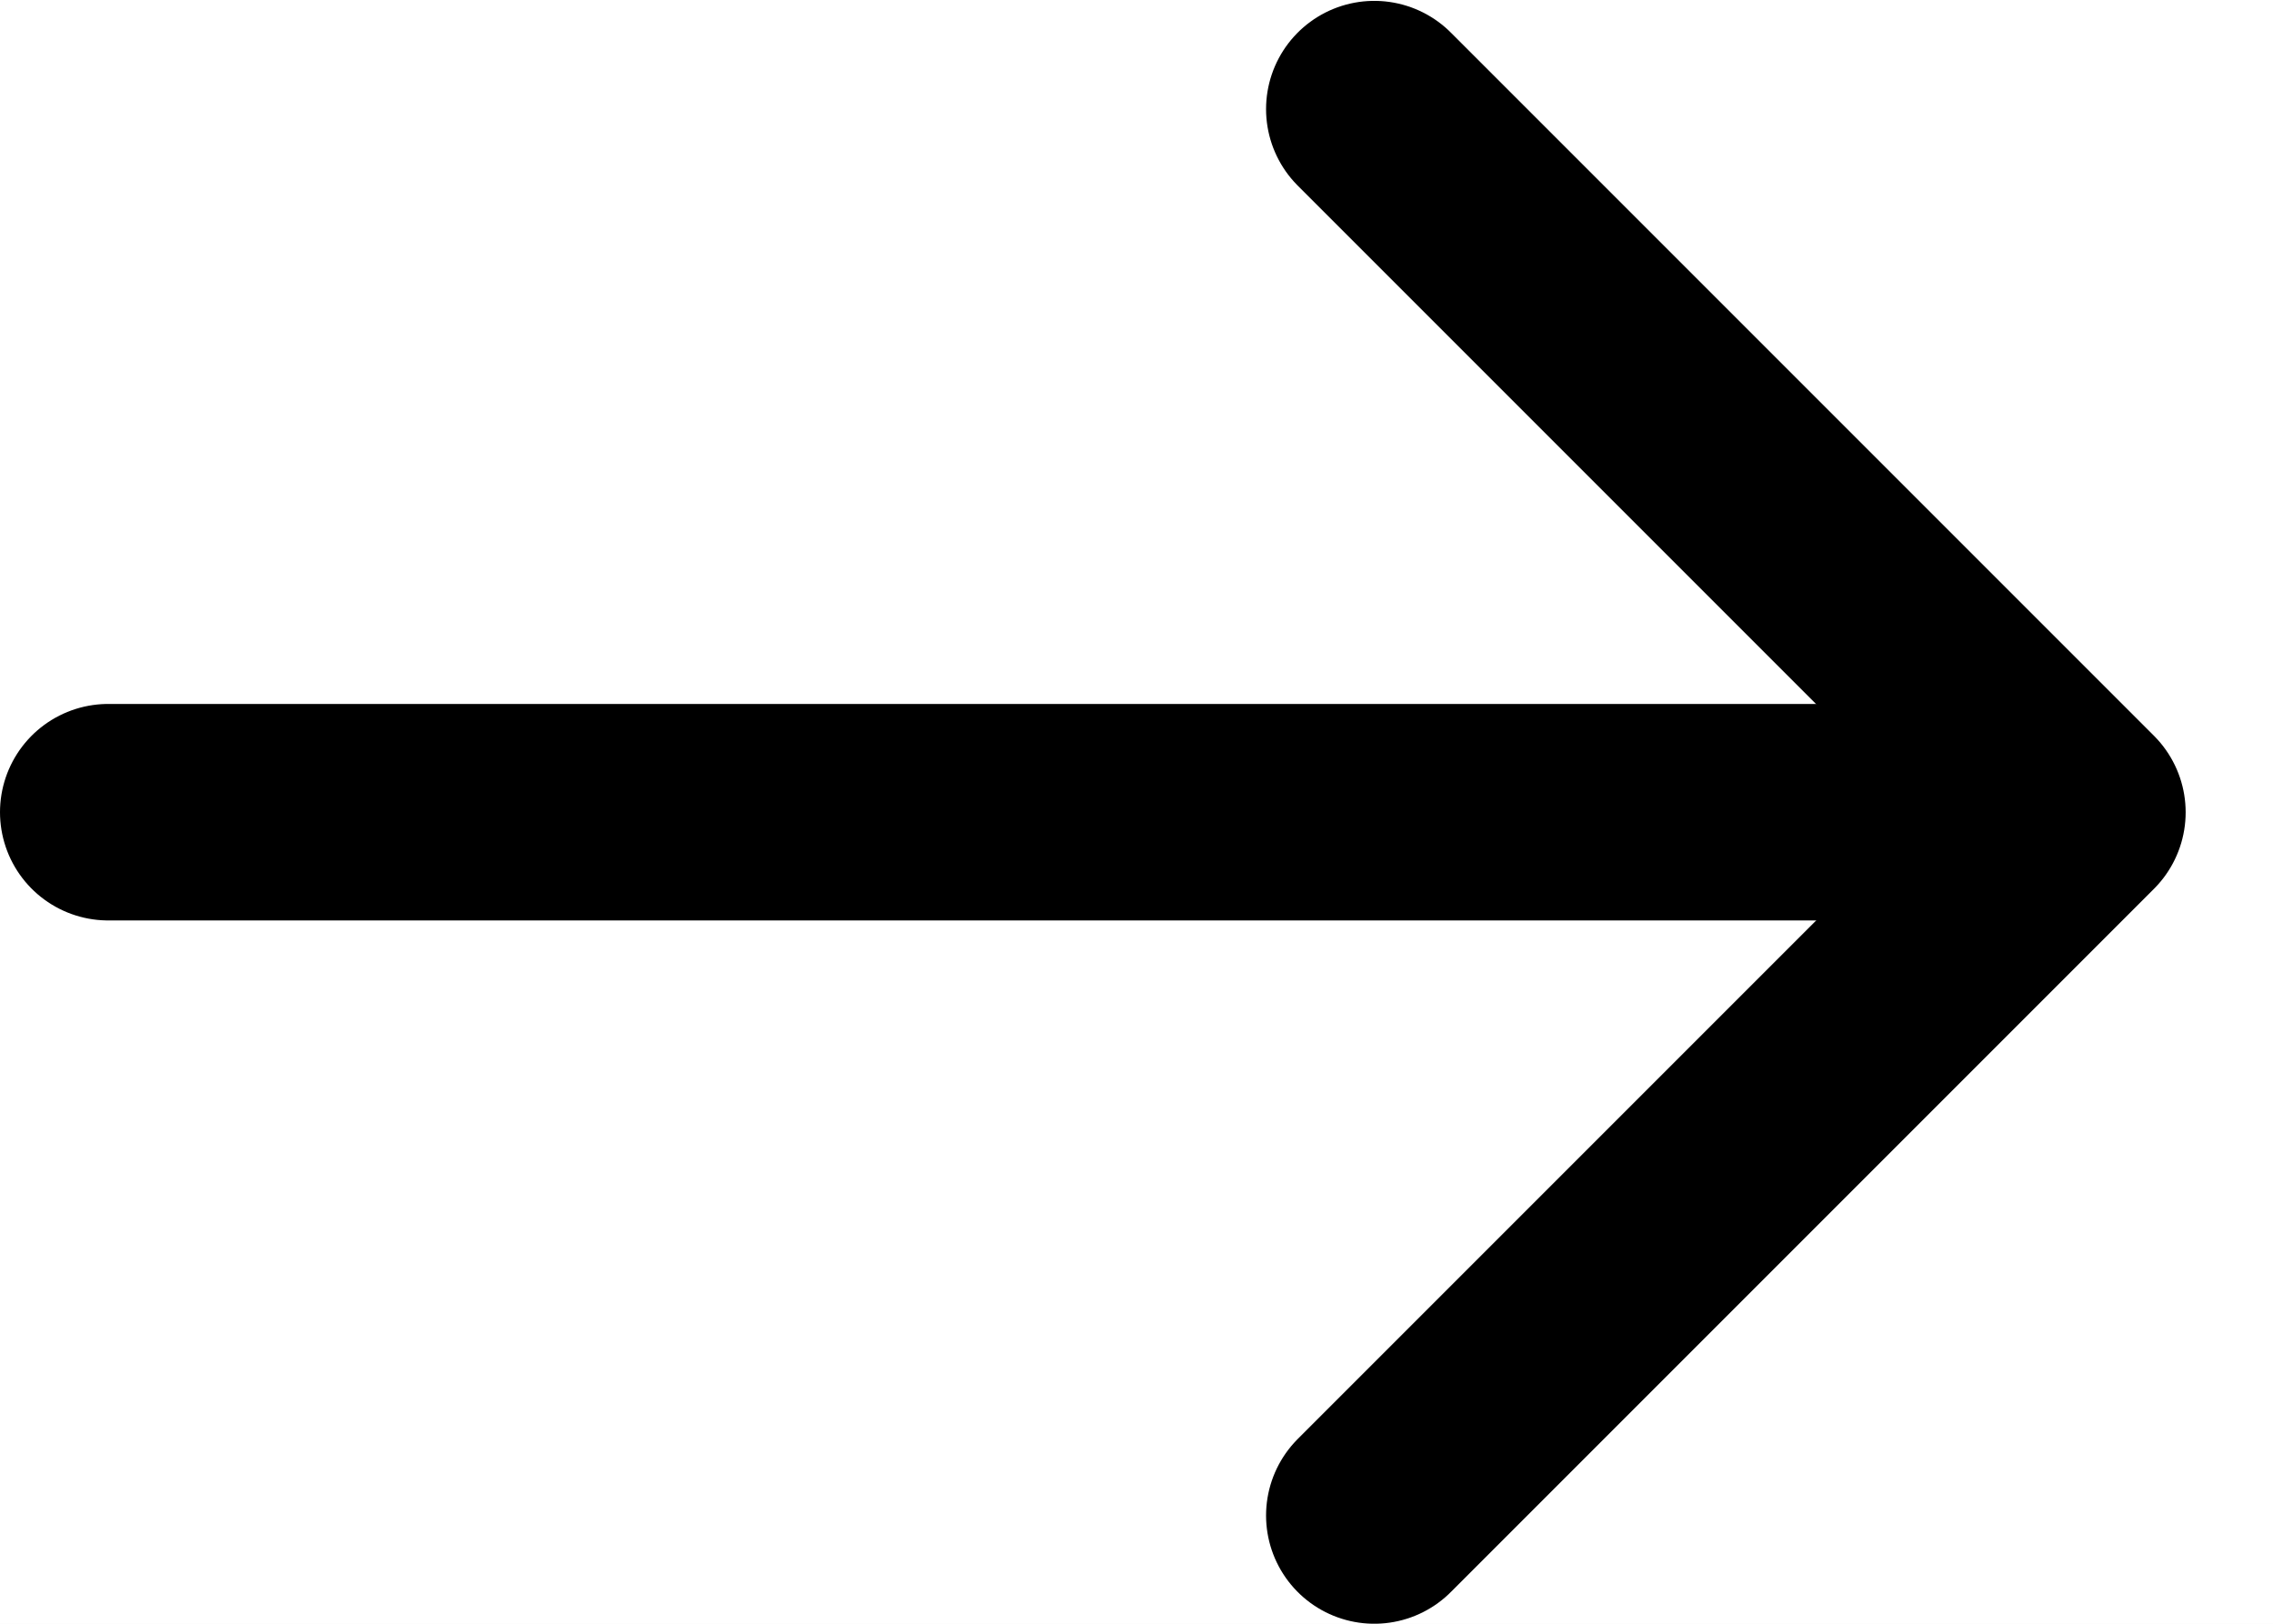 <svg width="21" height="15" viewBox="0 0 21 15" fill="none" xmlns="http://www.w3.org/2000/svg">
<rect width="21" height="15" fill="#F5F5F5"/>
<g clip-path="url(#clip0_0_1)">
<rect width="1920" height="1505" transform="translate(-149 -810)" fill="white"/>
<path d="M12.697 14L19.193 7.504L12.697 1.008" stroke="black" stroke-width="2" stroke-miterlimit="10" stroke-linecap="round" stroke-linejoin="round"/>
<path d="M1 7.503L19.011 7.503" stroke="black" stroke-width="2" stroke-miterlimit="10" stroke-linecap="round" stroke-linejoin="round"/>
</g>
<defs>
<clipPath id="clip0_0_1">
<rect width="1920" height="1505" fill="white" transform="translate(-149 -810)"/>
</clipPath>
</defs>
</svg>
